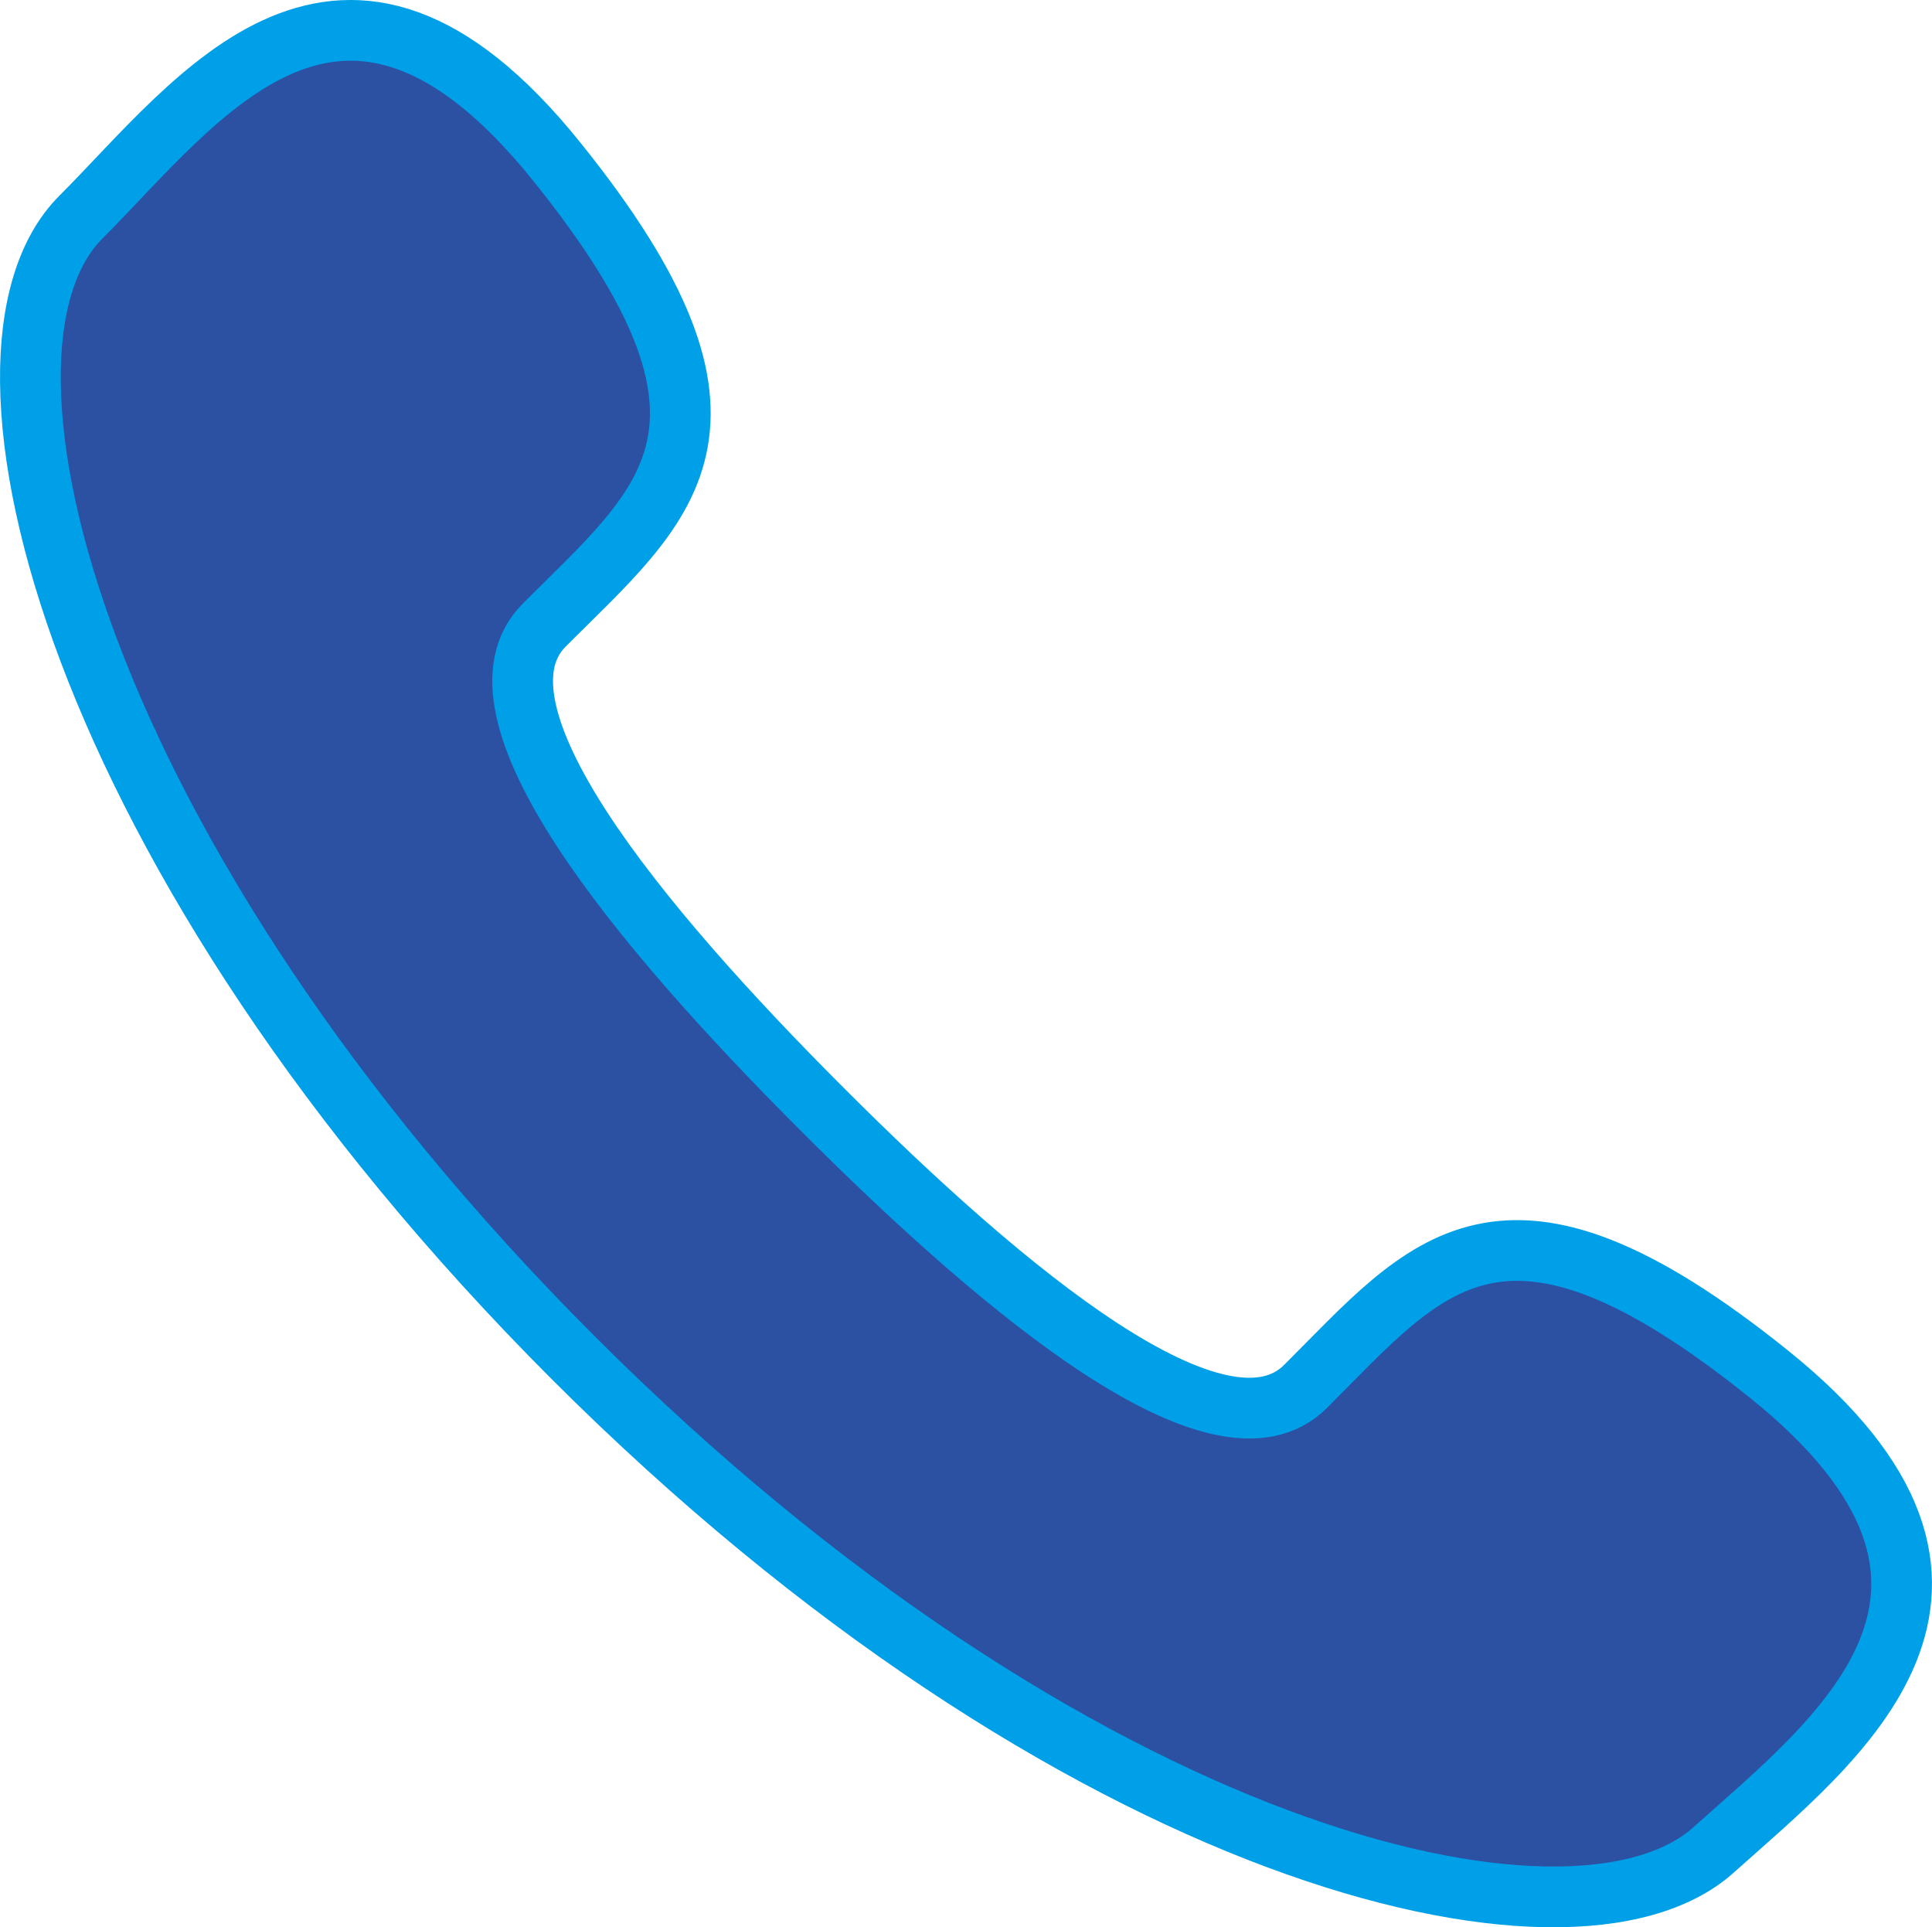 <?xml version="1.0" encoding="iso-8859-1"?>
<!-- Generator: Adobe Illustrator 16.0.0, SVG Export Plug-In . SVG Version: 6.00 Build 0)  -->
<!DOCTYPE svg PUBLIC "-//W3C//DTD SVG 1.1//EN" "http://www.w3.org/Graphics/SVG/1.1/DTD/svg11.dtd">
<svg version="1.1" id="&#x5716;&#x5C64;_1" xmlns="http://www.w3.org/2000/svg" xmlns:xlink="http://www.w3.org/1999/xlink" x="0px"
	 y="0px" width="7.955px" height="7.934px" viewBox="0 0 7.955 7.934" style="enable-background:new 0 0 7.955 7.934;"
	 xml:space="preserve">
<g>
	<g>
		<path style="fill:#2C50A2;stroke:#00A0E9;stroke-width:0.25;stroke-miterlimit:10;" d="M7.284,5.657
			c-1.102-0.885-1.408-0.449-1.908,0.05c-0.349,0.349-1.231-0.38-1.992-1.142c-0.762-0.762-1.49-1.644-1.143-1.992
			c0.5-0.5,0.936-0.809,0.051-1.908C1.407-0.436,0.817,0.409,0.333,0.894C-0.225,1.451,0.304,3.532,2.36,5.589
			c2.057,2.056,4.111,2.549,4.695,2.027C7.565,7.159,8.384,6.542,7.284,5.657z"/>
	</g>
</g>
</svg>
